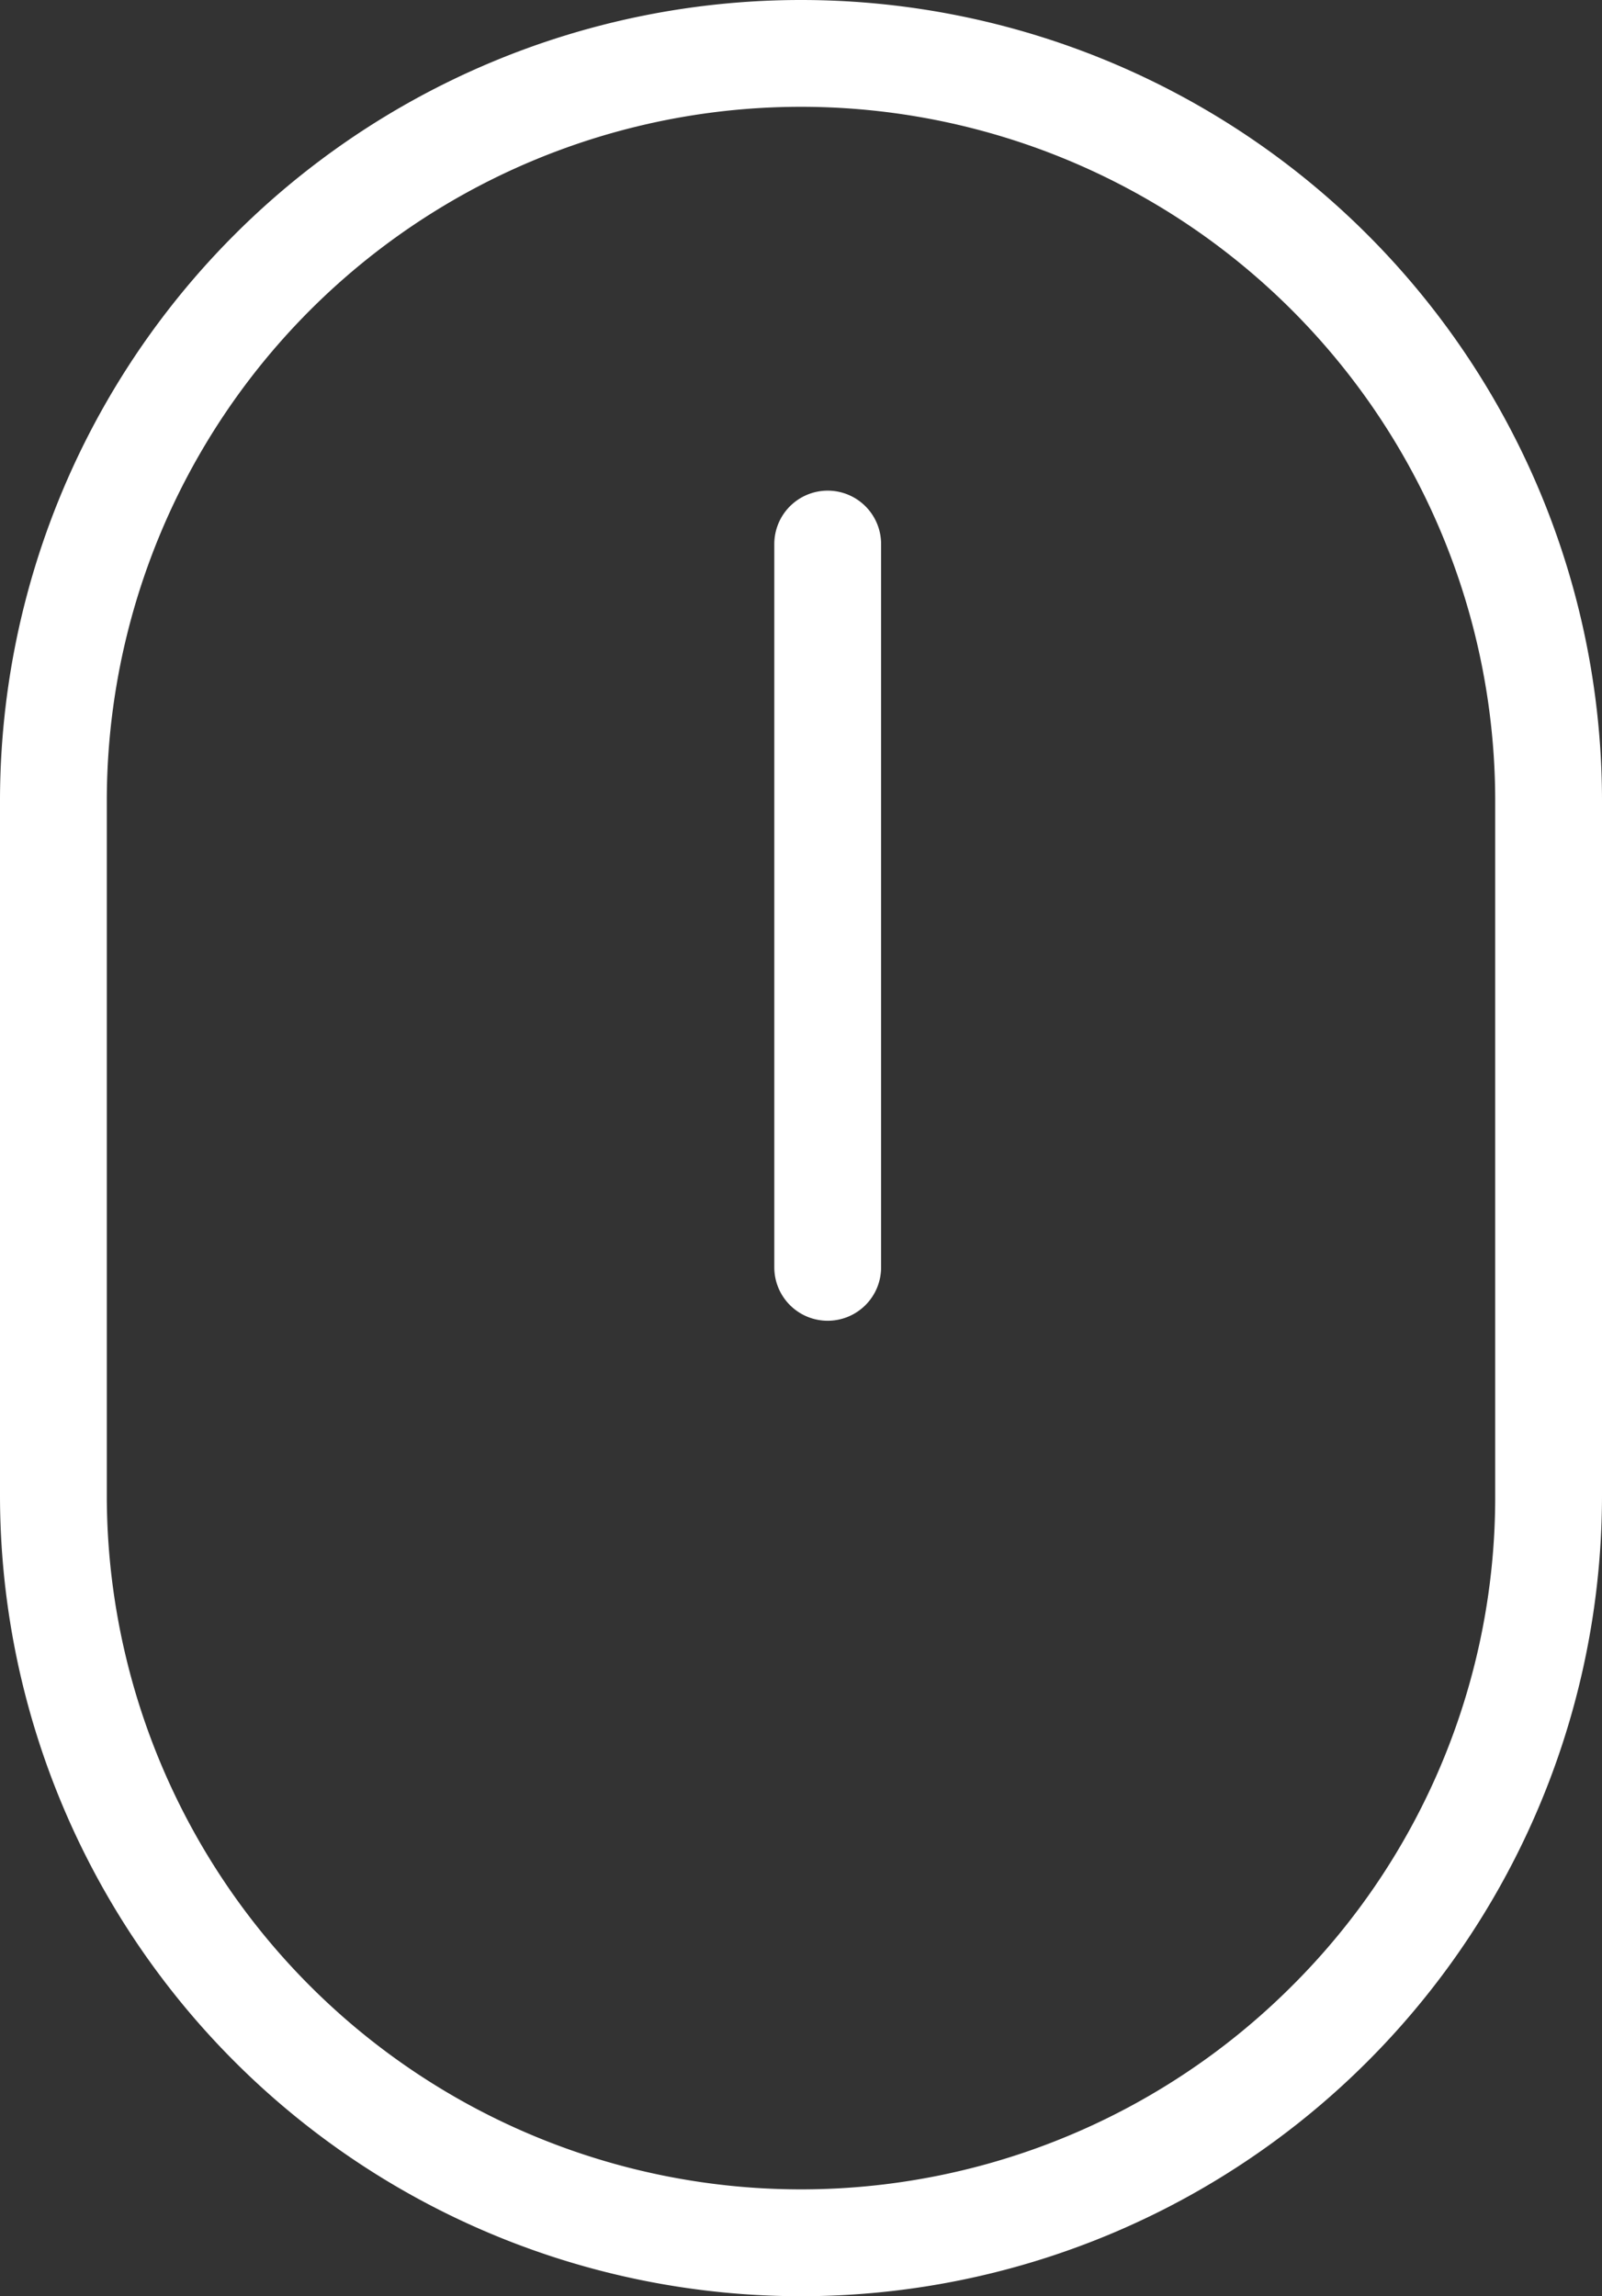 <svg xmlns="http://www.w3.org/2000/svg" width="30" height="43" viewBox="0 0 30 43"><rect x="0" y="0" width="30" height="43" fill="#333333" stroke="none"/><g transform="translate(-697 -734)"><path d="M15,2A13,13,0,0,0,2,15V28a13,13,0,0,0,22.192,9.192A12.915,12.915,0,0,0,28,28V15A13,13,0,0,0,15,2m0-2A15,15,0,0,1,30,15V28A15,15,0,0,1,0,28V15A15,15,0,0,1,15,0Z" transform="translate(697 734)" fill="#fff"/><path d="M-19.5,773.733a1,1,0,0,1-1-1V759.188a1,1,0,0,1,1-1,1,1,0,0,1,1,1v13.545A1,1,0,0,1-19.5,773.733Z" transform="translate(732 -15)" fill="#fff"/></g></svg>